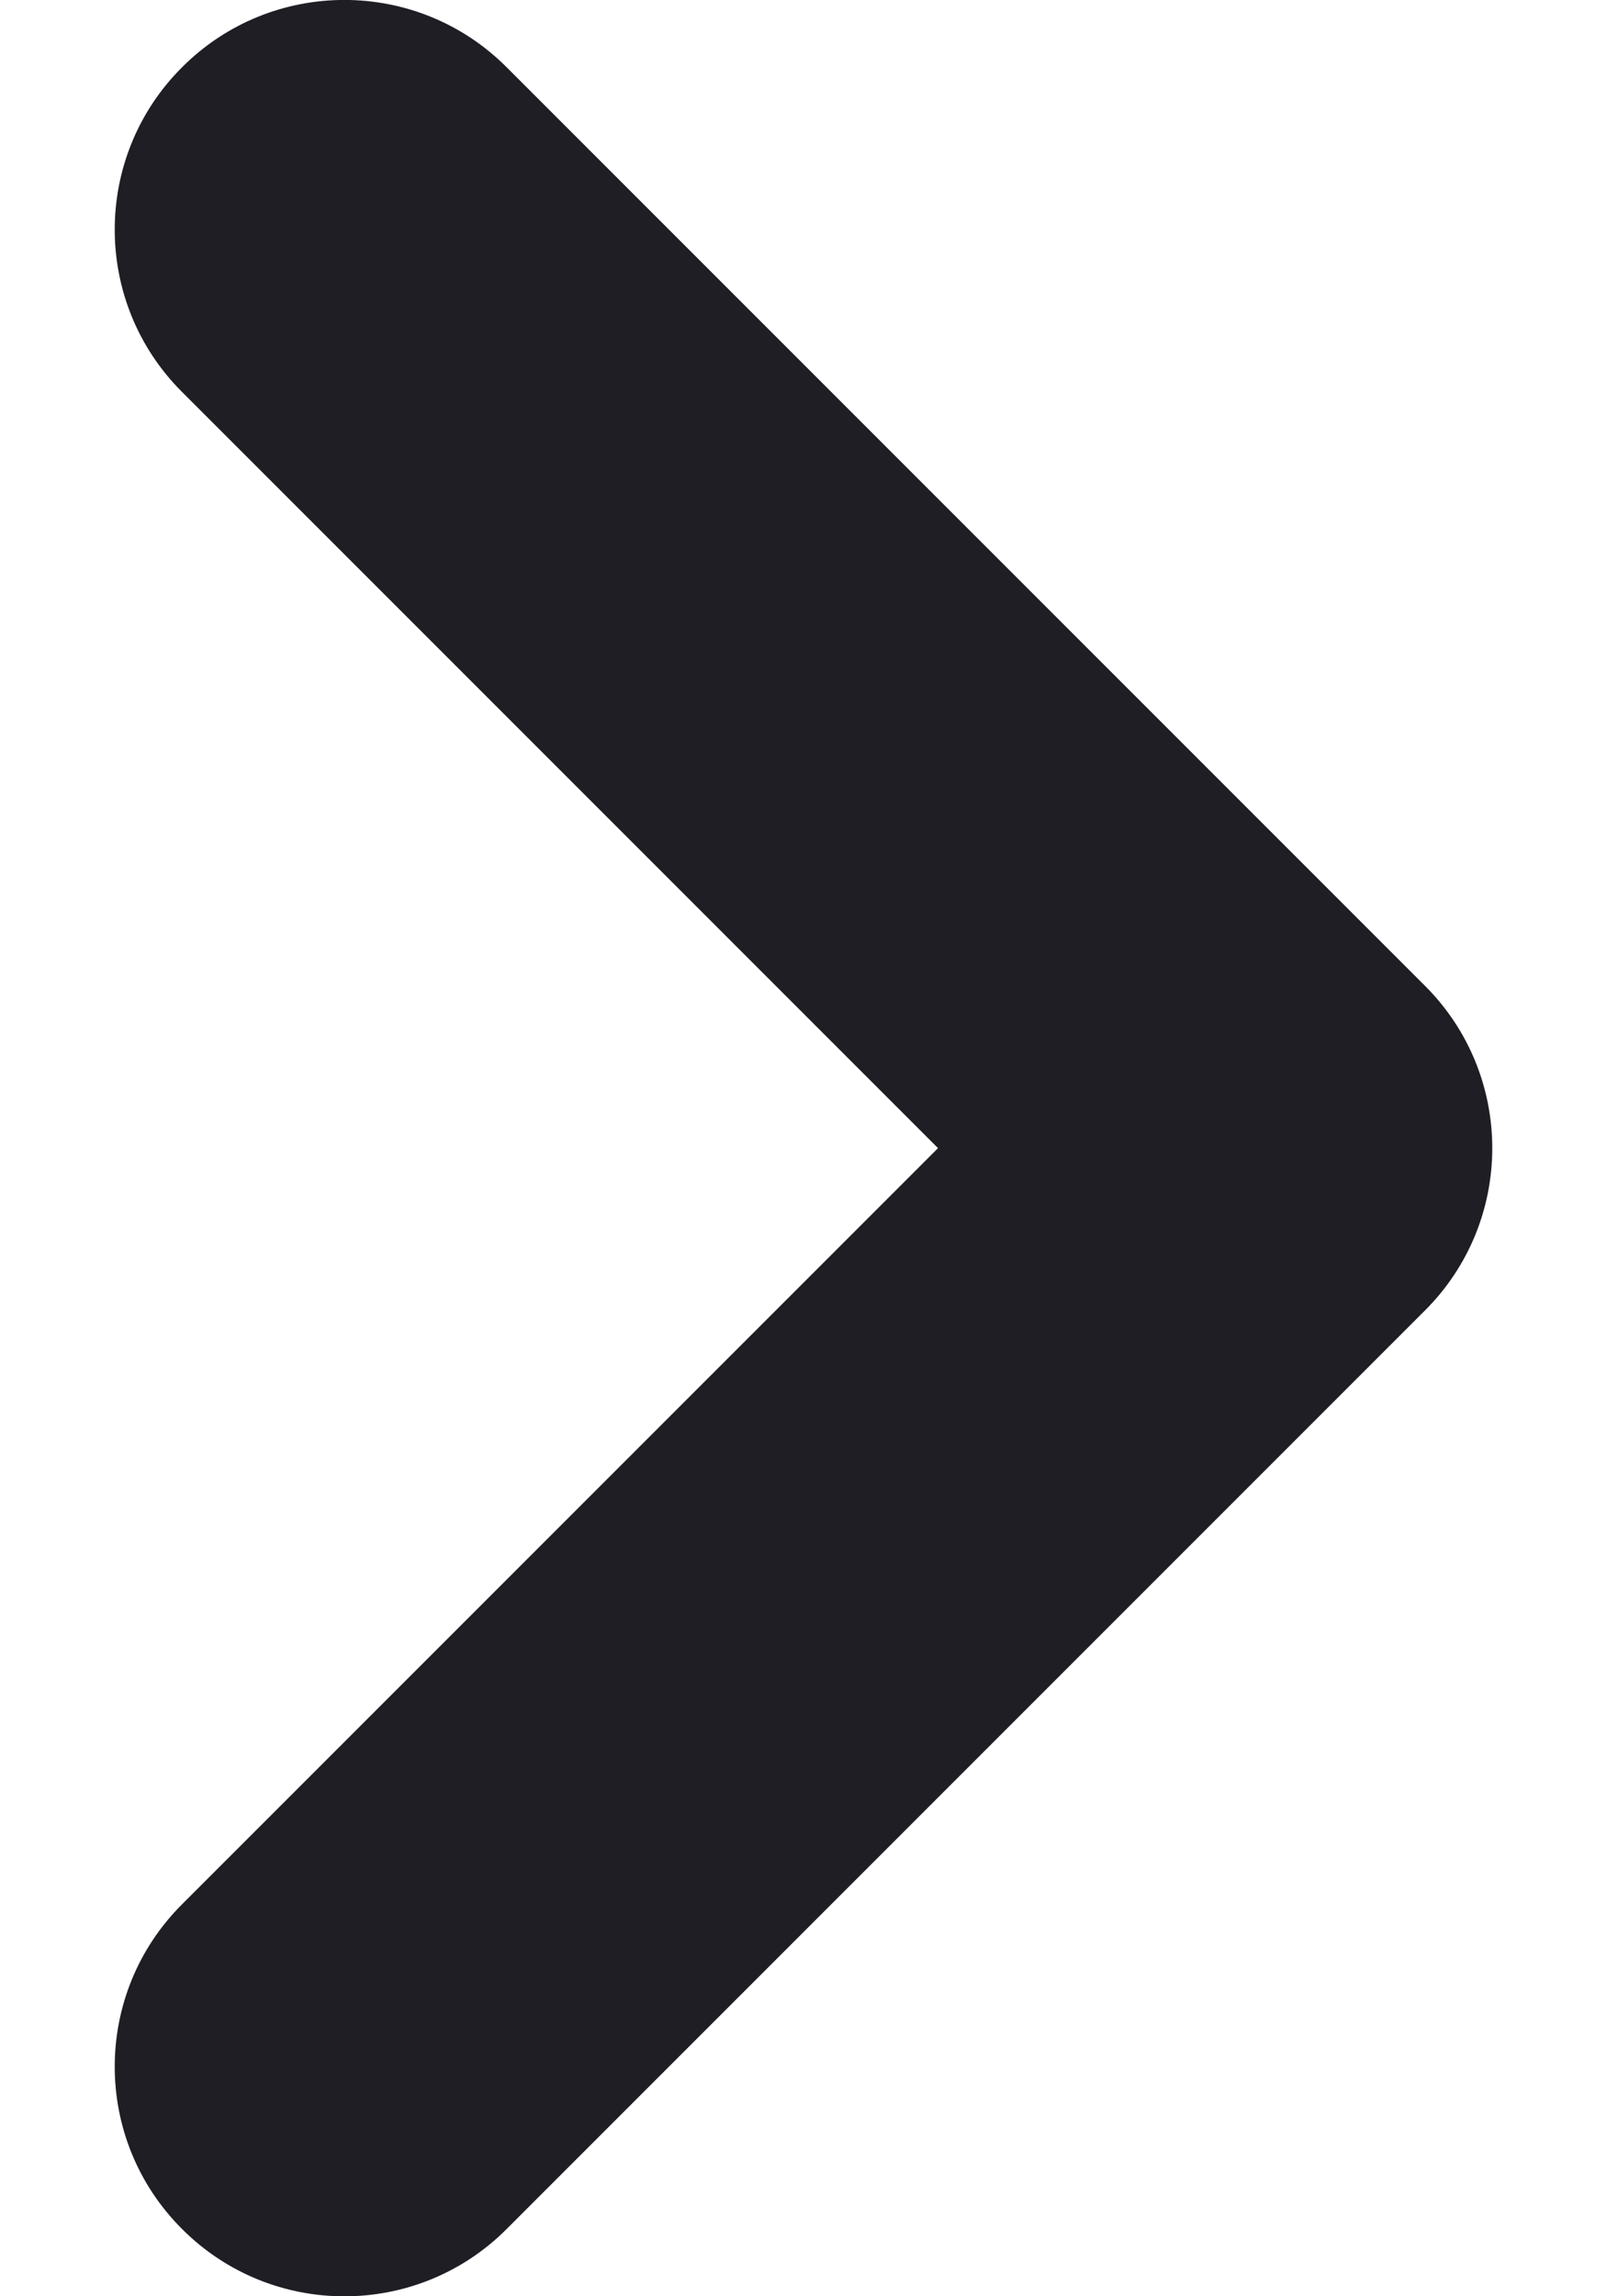 <svg id="meteor-icon-kit__regular-chevron-right-xs" viewBox="0 0 7 10" fill="none" xmlns="http://www.w3.org/2000/svg"><path fill-rule="evenodd" clip-rule="evenodd" d="M0.793 8.293C0.402 8.683 0.402 9.317 0.793 9.707C1.183 10.098 1.817 10.098 2.207 9.707L6.207 5.707C6.598 5.317 6.598 4.683 6.207 4.293L2.207 0.293C1.817 -0.098 1.183 -0.098 0.793 0.293C0.402 0.683 0.402 1.317 0.793 1.707L4.086 5L0.793 8.293z" fill="#1E1E24"/></svg>